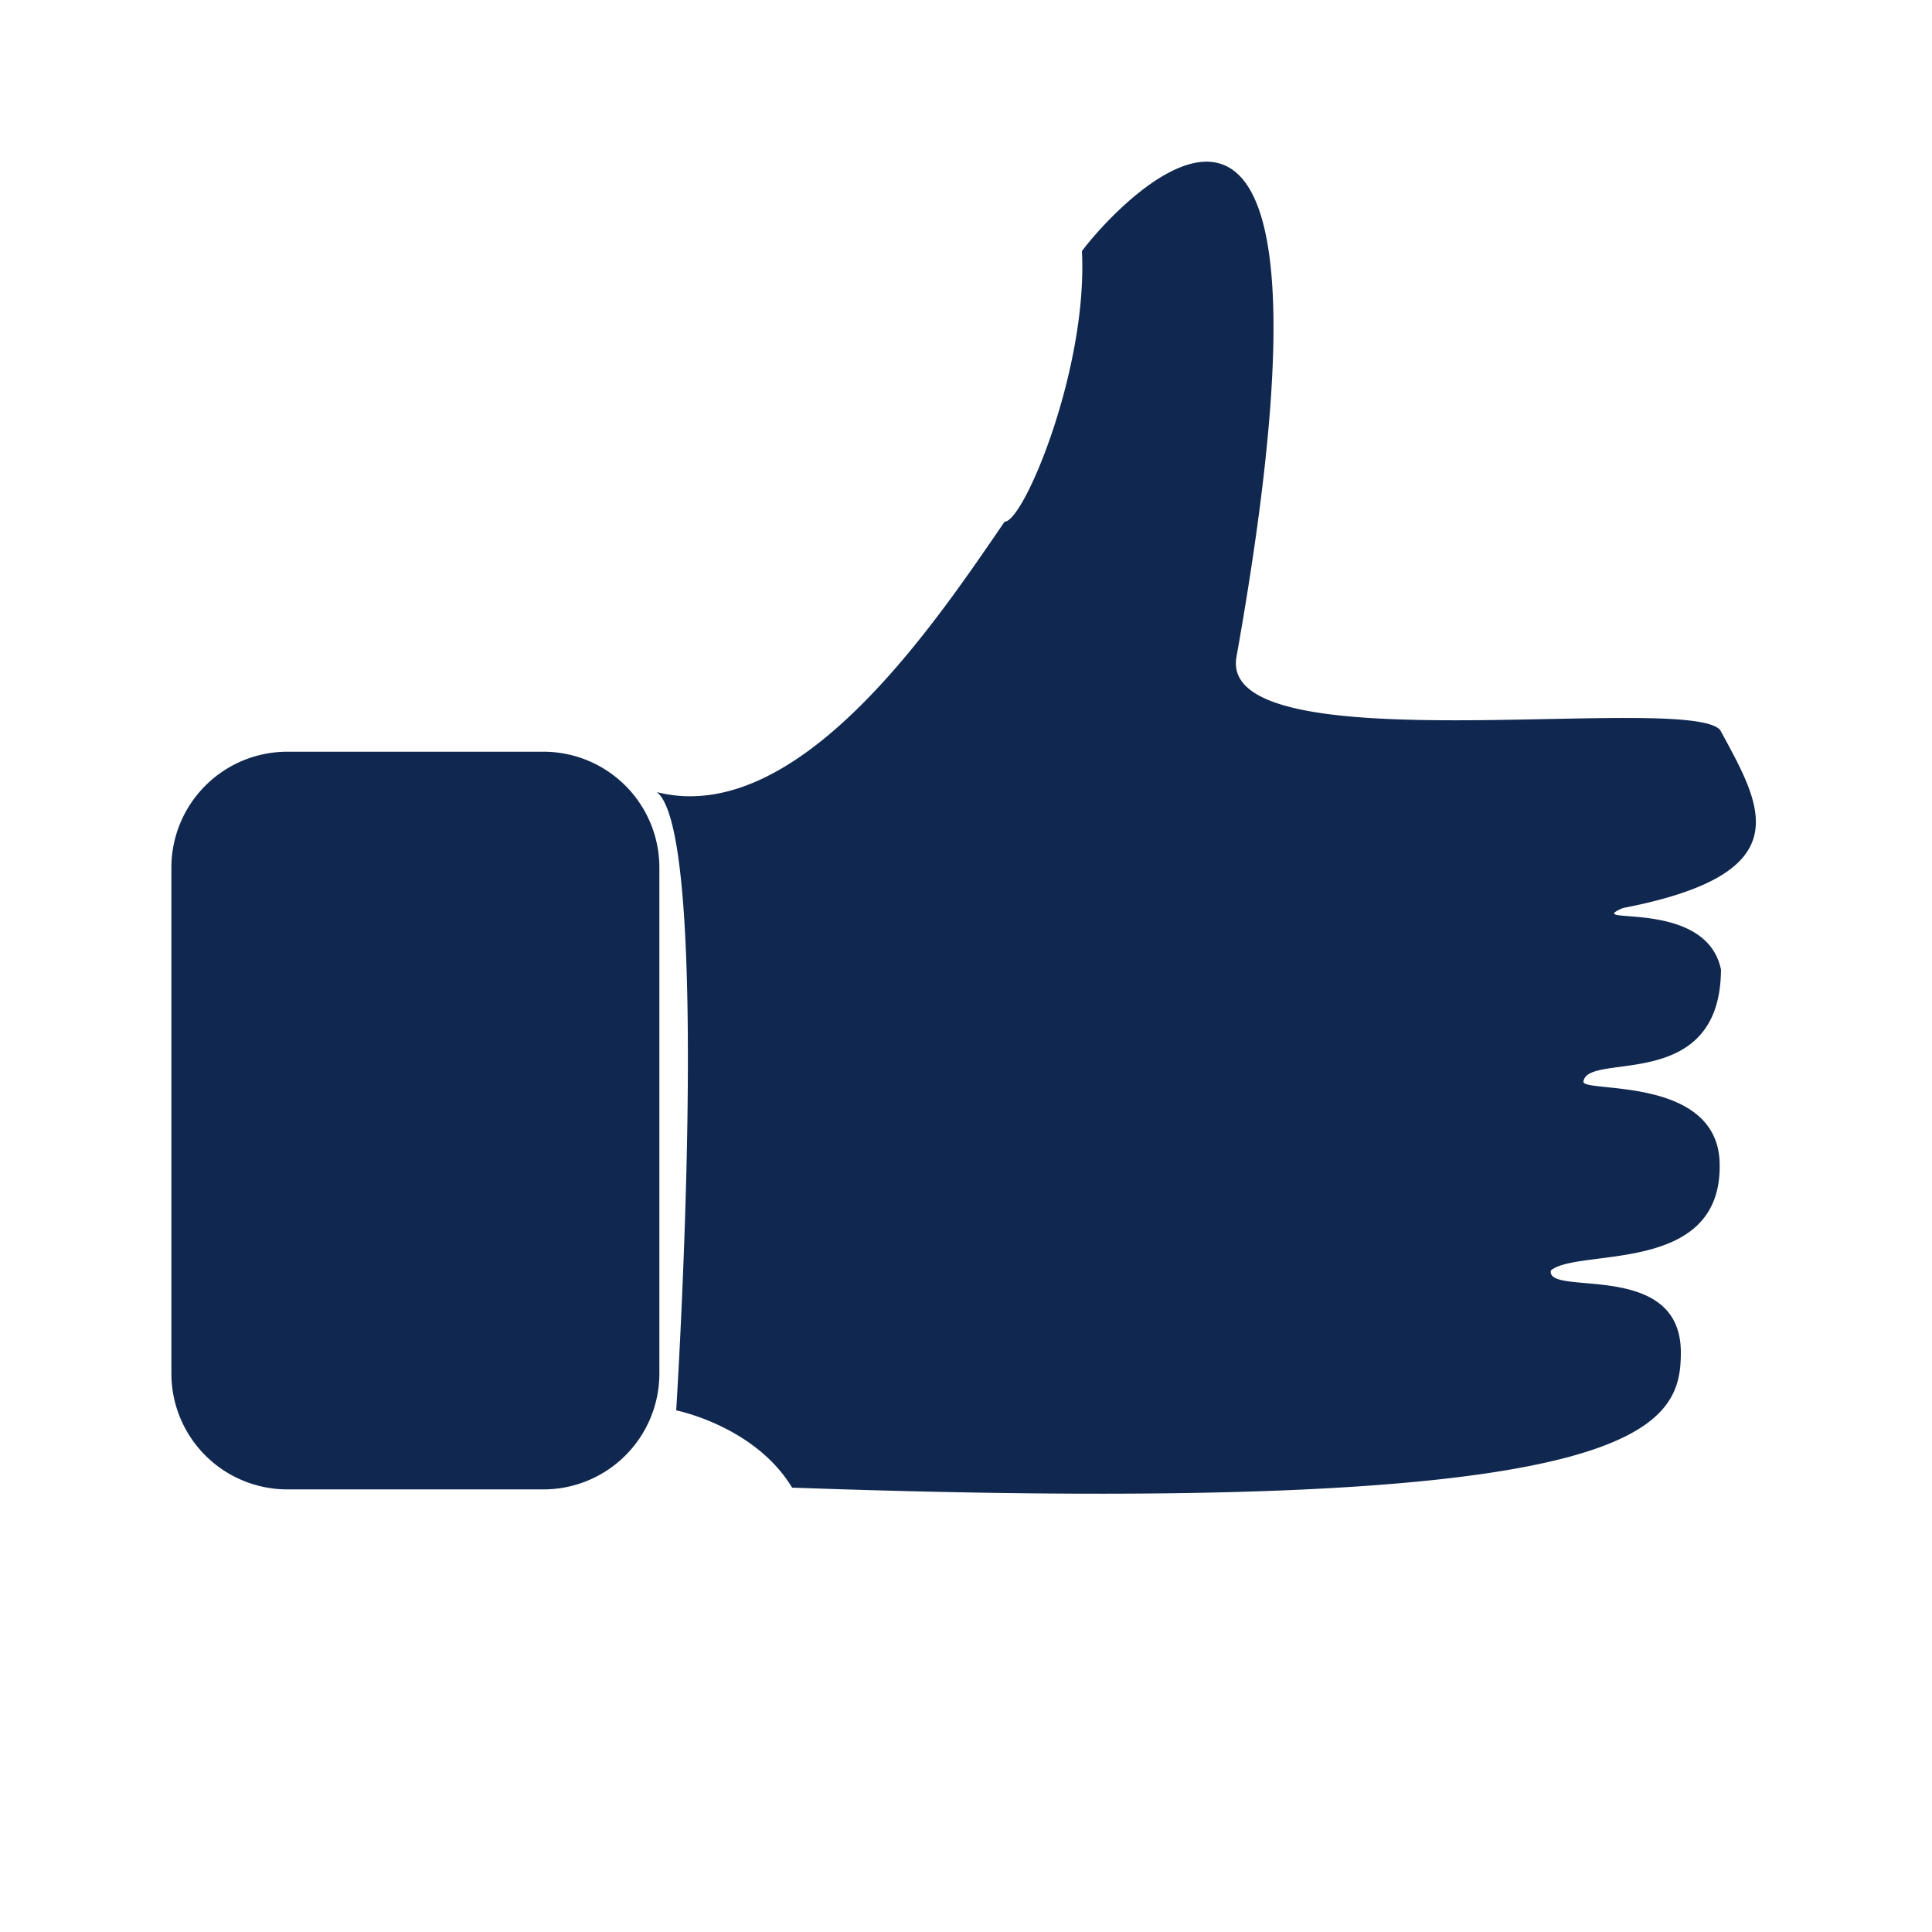 <svg xmlns="http://www.w3.org/2000/svg" width="100" height="100" viewBox="0 0 100 100">
  <defs>
    <style>
      .cls-1 {
        fill: #10284f;
        fill-rule: evenodd;
      }
    </style>
  </defs>
  <path id="Rectángulo_3_copia" data-name="Rectángulo 3 copia" class="cls-1" d="M84,47c-2.2.952,4.3-.583,5.078,3.186-0.038,6.458-6.9,4.219-7.119,5.794-0.085.6,6.726-.313,7.041,4.019,0.335,6.071-7.281,4.561-8.725,5.757C80,67.155,87,65.143,87,70c0,4.019-2.029,8.558-46,7-1.93-3.19-6-4-6-4s1.886-29.738-1-32c7.41,1.872,14.568-9.008,18-14,0.985,0.025,4.312-7.916,4-14,1.373-1.9,14.814-17.241,8,21-1.009,5.664,23.233,1.828,25.032,3.778C91.181,41.742,93.305,45.2,84,47ZM34.129,71.091a6,6,0,0,1-6,6H14.871a6,6,0,0,1-6-6V44.909a6,6,0,0,1,6-6H28.129a6,6,0,0,1,6,6V71.091Z"/>
</svg>
